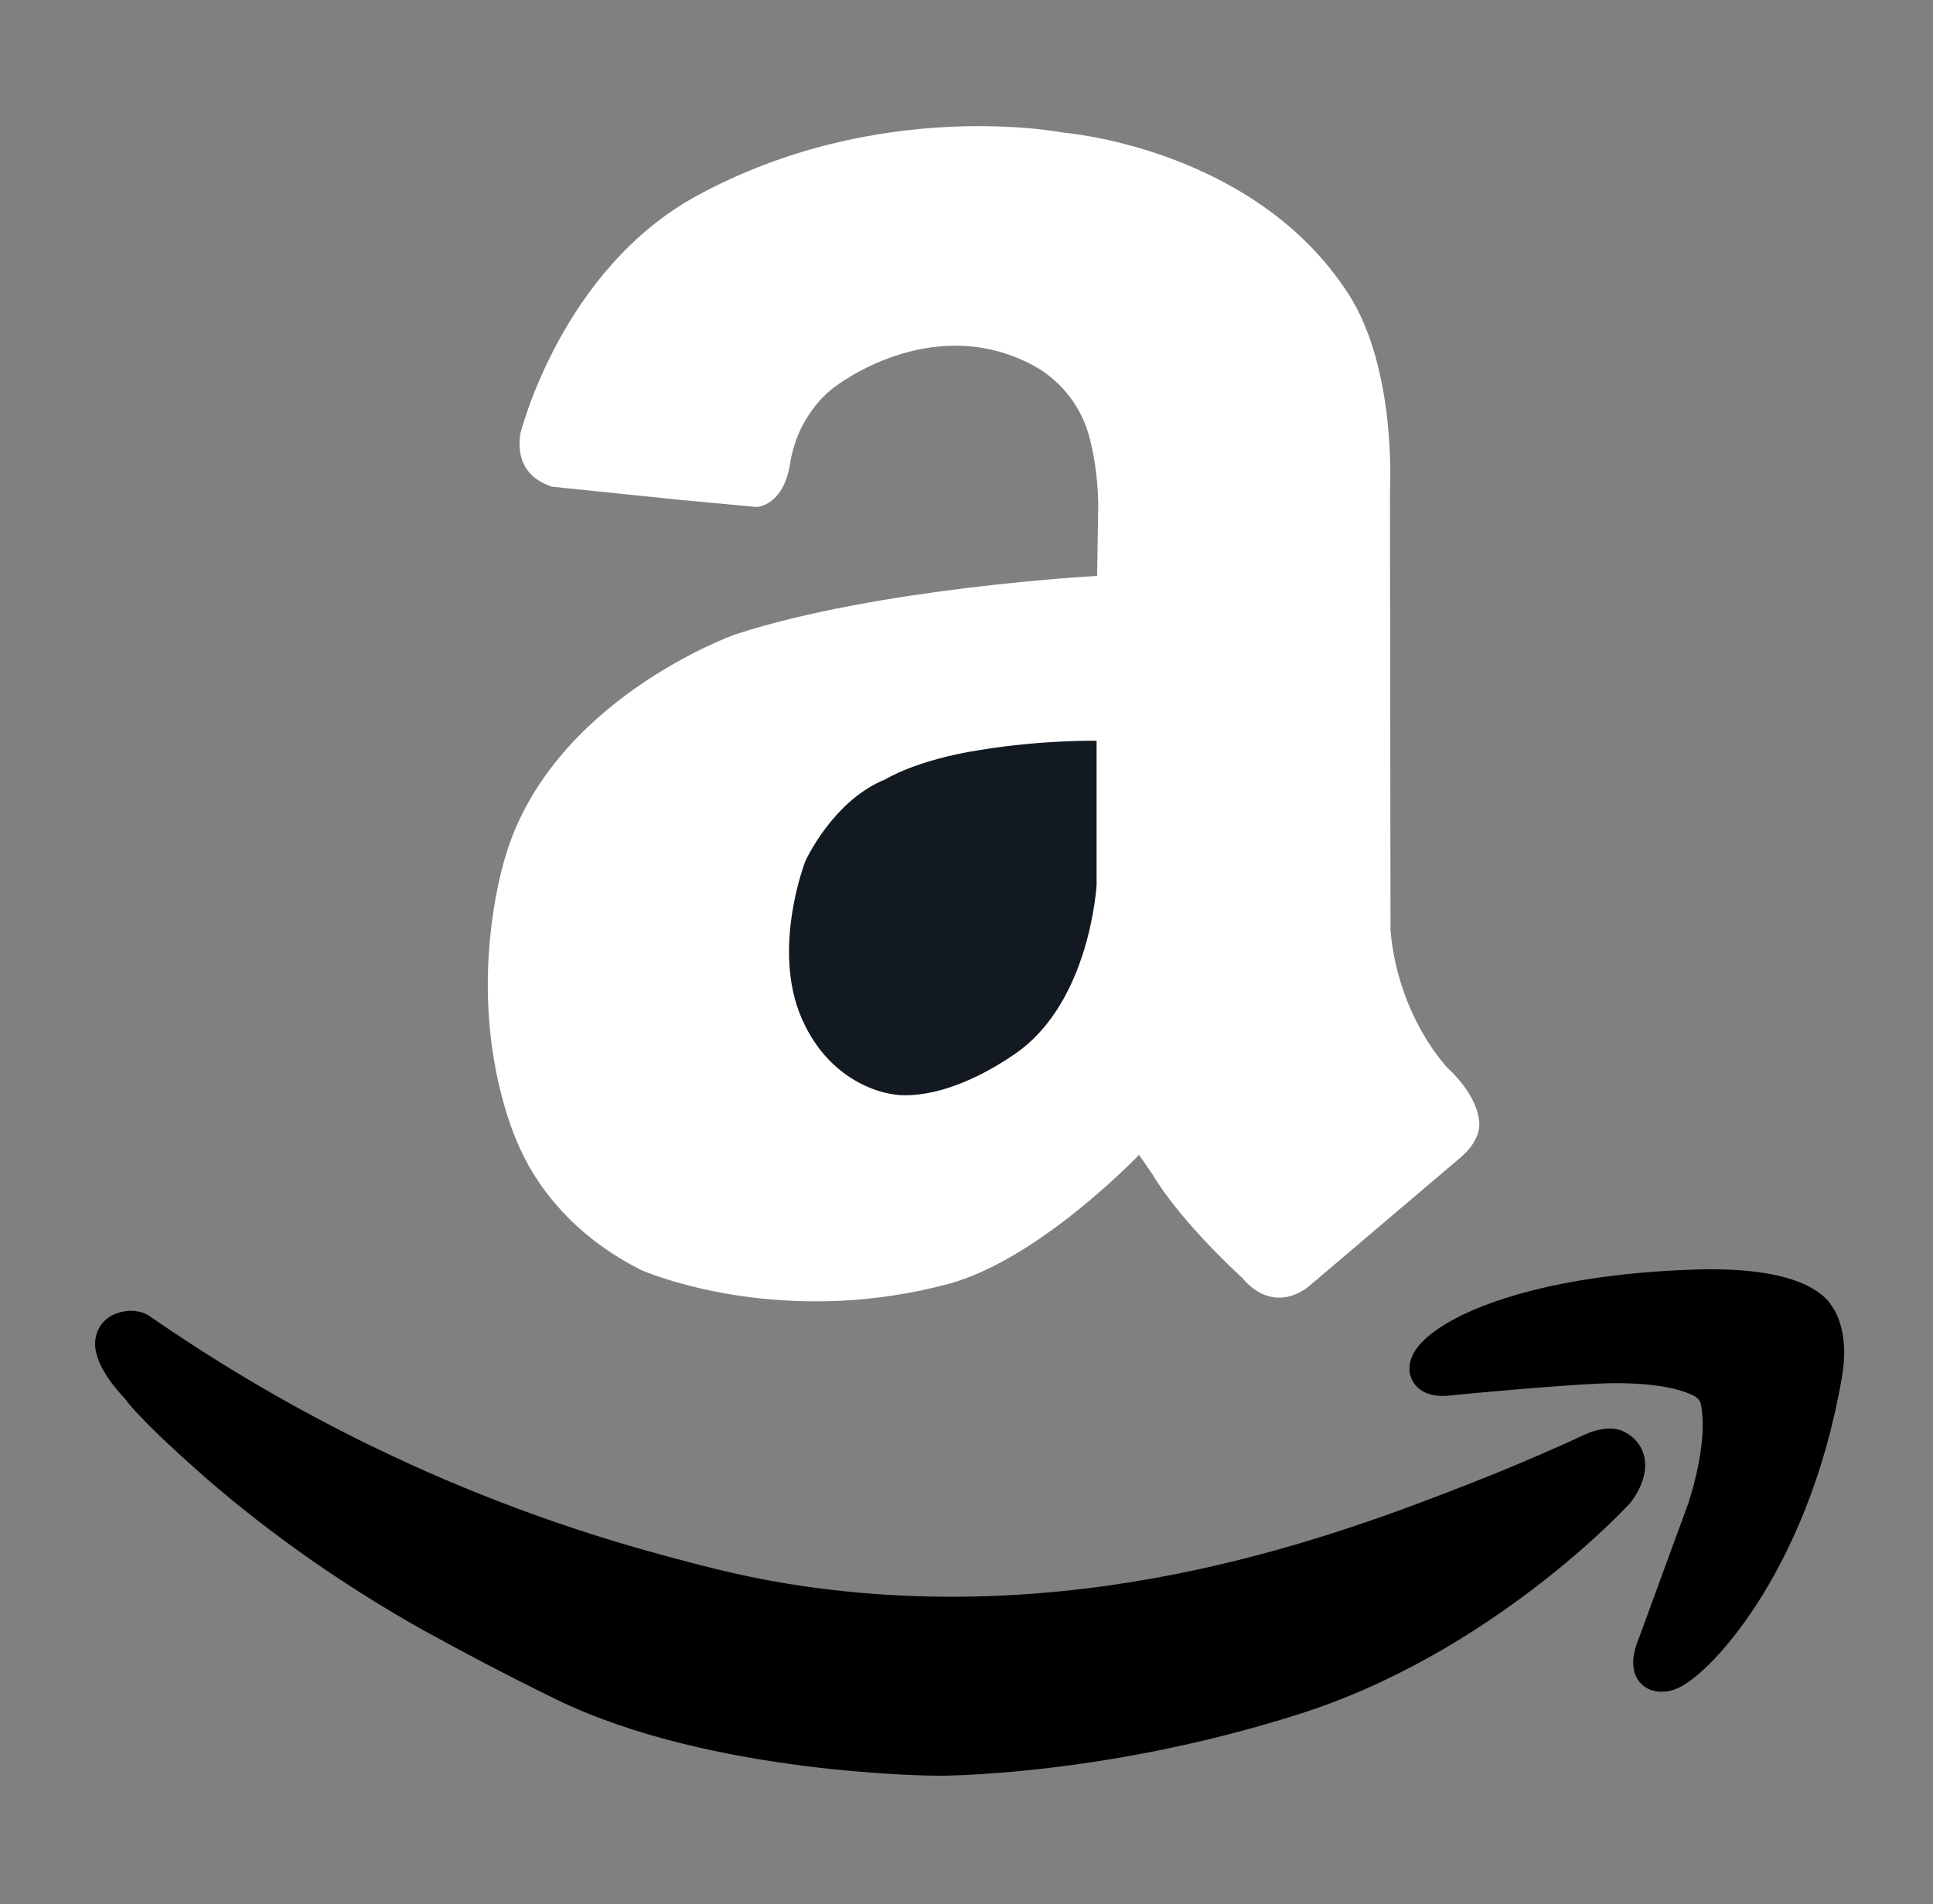 <?xml version="1.0" encoding="utf-8"?>
<svg version="1.1" id="Livello_2" x="0px" y="0px" viewBox="0 0 410 404" style="enable-background:new 0 0 410 404;" xmlns="http://www.w3.org/2000/svg">
  <rect x="0" y="0" width="410" height="404" fill="#808080" stroke="none"/>
  <style type="text/css">
	.st0{fill:#FFFFFF;}
	.st1{fill:hsl(166, 93%, 48%);stroke:hsl(166, 93%, 48%);stroke-width:8;stroke-miterlimit:10;}
</style>
  <path class="st1" d="M 27.672 282.07 C 28.374 282.07 29.075 282.187 29.66 282.655 C 53.053 298.796 89.78 320.317 139.489 333.768 C 149.431 336.458 158.203 338.798 170.484 340.552 C 232.241 349.324 284.407 329.791 313.882 318.212 C 324.876 313.884 333.415 310.024 338.21 307.802 C 338.21 307.802 341.134 306.516 342.772 307.334 C 347.684 310.024 342.772 316.224 342.772 316.224 C 342.772 316.224 314.233 347.453 273.529 360.085 C 232.709 372.951 198.907 372.717 198.907 372.717 C 198.907 372.717 151.887 372.6 119.722 356.927 C 108.962 351.664 99.488 346.634 91.651 342.306 C 75.627 333.3 60.422 322.774 46.503 310.726 C 39.485 304.527 32.467 298.094 29.543 294.117 C 29.543 294.117 24.397 288.971 24.163 285.228 C 24.163 282.655 26.268 282.187 27.672 282.07 Z" style=""/>
  <path class="st1" d="M 306.513 292.129 C 306.513 292.129 333.883 289.439 342.655 289.439 C 353.532 289.439 358.913 291.31 361.603 292.831 C 363.123 293.767 364.293 295.287 364.644 296.925 C 366.749 306.633 361.72 320.668 361.72 320.668 L 351.31 349.09 C 351.31 349.09 348.269 355.757 353.298 354.822 C 358.328 353.886 379.732 332.365 386.75 291.427 C 388.271 282.772 385.113 279.146 385.113 279.146 C 385.113 279.146 382.072 272.83 360.784 273.298 C 309.32 274.701 295.402 292.714 306.513 292.129 Z" style=""/>
  <path d="M 110.365 92.004 C 110.365 92.004 119.02 57.149 147.91 41.476 C 186.625 20.423 225.574 28.142 225.574 28.142 C 225.574 28.142 266.044 31.3 286.044 62.413 C 296.337 78.437 294.817 104.169 294.817 104.169 L 294.934 197.389 C 296.571 215.986 307.215 226.746 307.215 226.746 C 307.215 226.746 313.765 232.478 313.765 238.677 C 313.765 240.08 313.18 241.367 312.478 242.537 C 311.776 243.706 310.841 244.642 309.905 245.461 L 277.272 273.181 C 269.202 278.912 263.587 271.193 263.587 271.193 C 263.587 271.193 250.604 259.496 244.405 249.086 L 241.598 244.993 C 241.598 244.993 220.545 267.099 201.246 272.362 C 169.432 280.901 143.232 272.479 135.98 269.438 C 130.483 266.631 120.775 260.9 113.64 249.788 C 112.12 247.449 109.196 242.537 106.856 234.115 C 101.242 214.348 103.581 194.698 106.856 182.885 C 116.213 148.615 155.981 134.579 155.981 134.579 C 186.508 124.637 232.709 122.181 232.709 122.181 L 232.943 106.976 C 232.826 100.543 231.89 95.63 230.838 91.887 C 228.966 85.688 224.639 80.425 218.907 77.384 C 197.269 66.038 176.917 82.179 176.917 82.179 C 176.917 82.179 169.315 87.326 167.56 98.437 C 166.157 107.327 160.543 107.561 160.543 107.561 L 144.168 106.04 L 116.915 103.233 C 117.032 102.999 108.962 101.595 110.365 92.004 Z" style="fill: rgb(255, 255, 255);"/>
  <path class="st0" d="M 232.592 157.153 L 232.592 187.681 C 232.592 187.681 231.305 212.594 215.281 223.588 C 199.257 234.583 189.316 232.127 189.316 232.127 C 189.316 232.127 176.45 230.84 170.017 215.986 C 163.584 201.131 170.835 182.651 170.835 182.651 C 170.835 182.651 176.683 169.785 187.795 165.341 C 187.795 165.341 194.228 161.247 207.679 159.141 C 221.13 156.919 232.592 157.153 232.592 157.153 Z" style="fill: rgb(19, 25, 33);"/>
</svg>